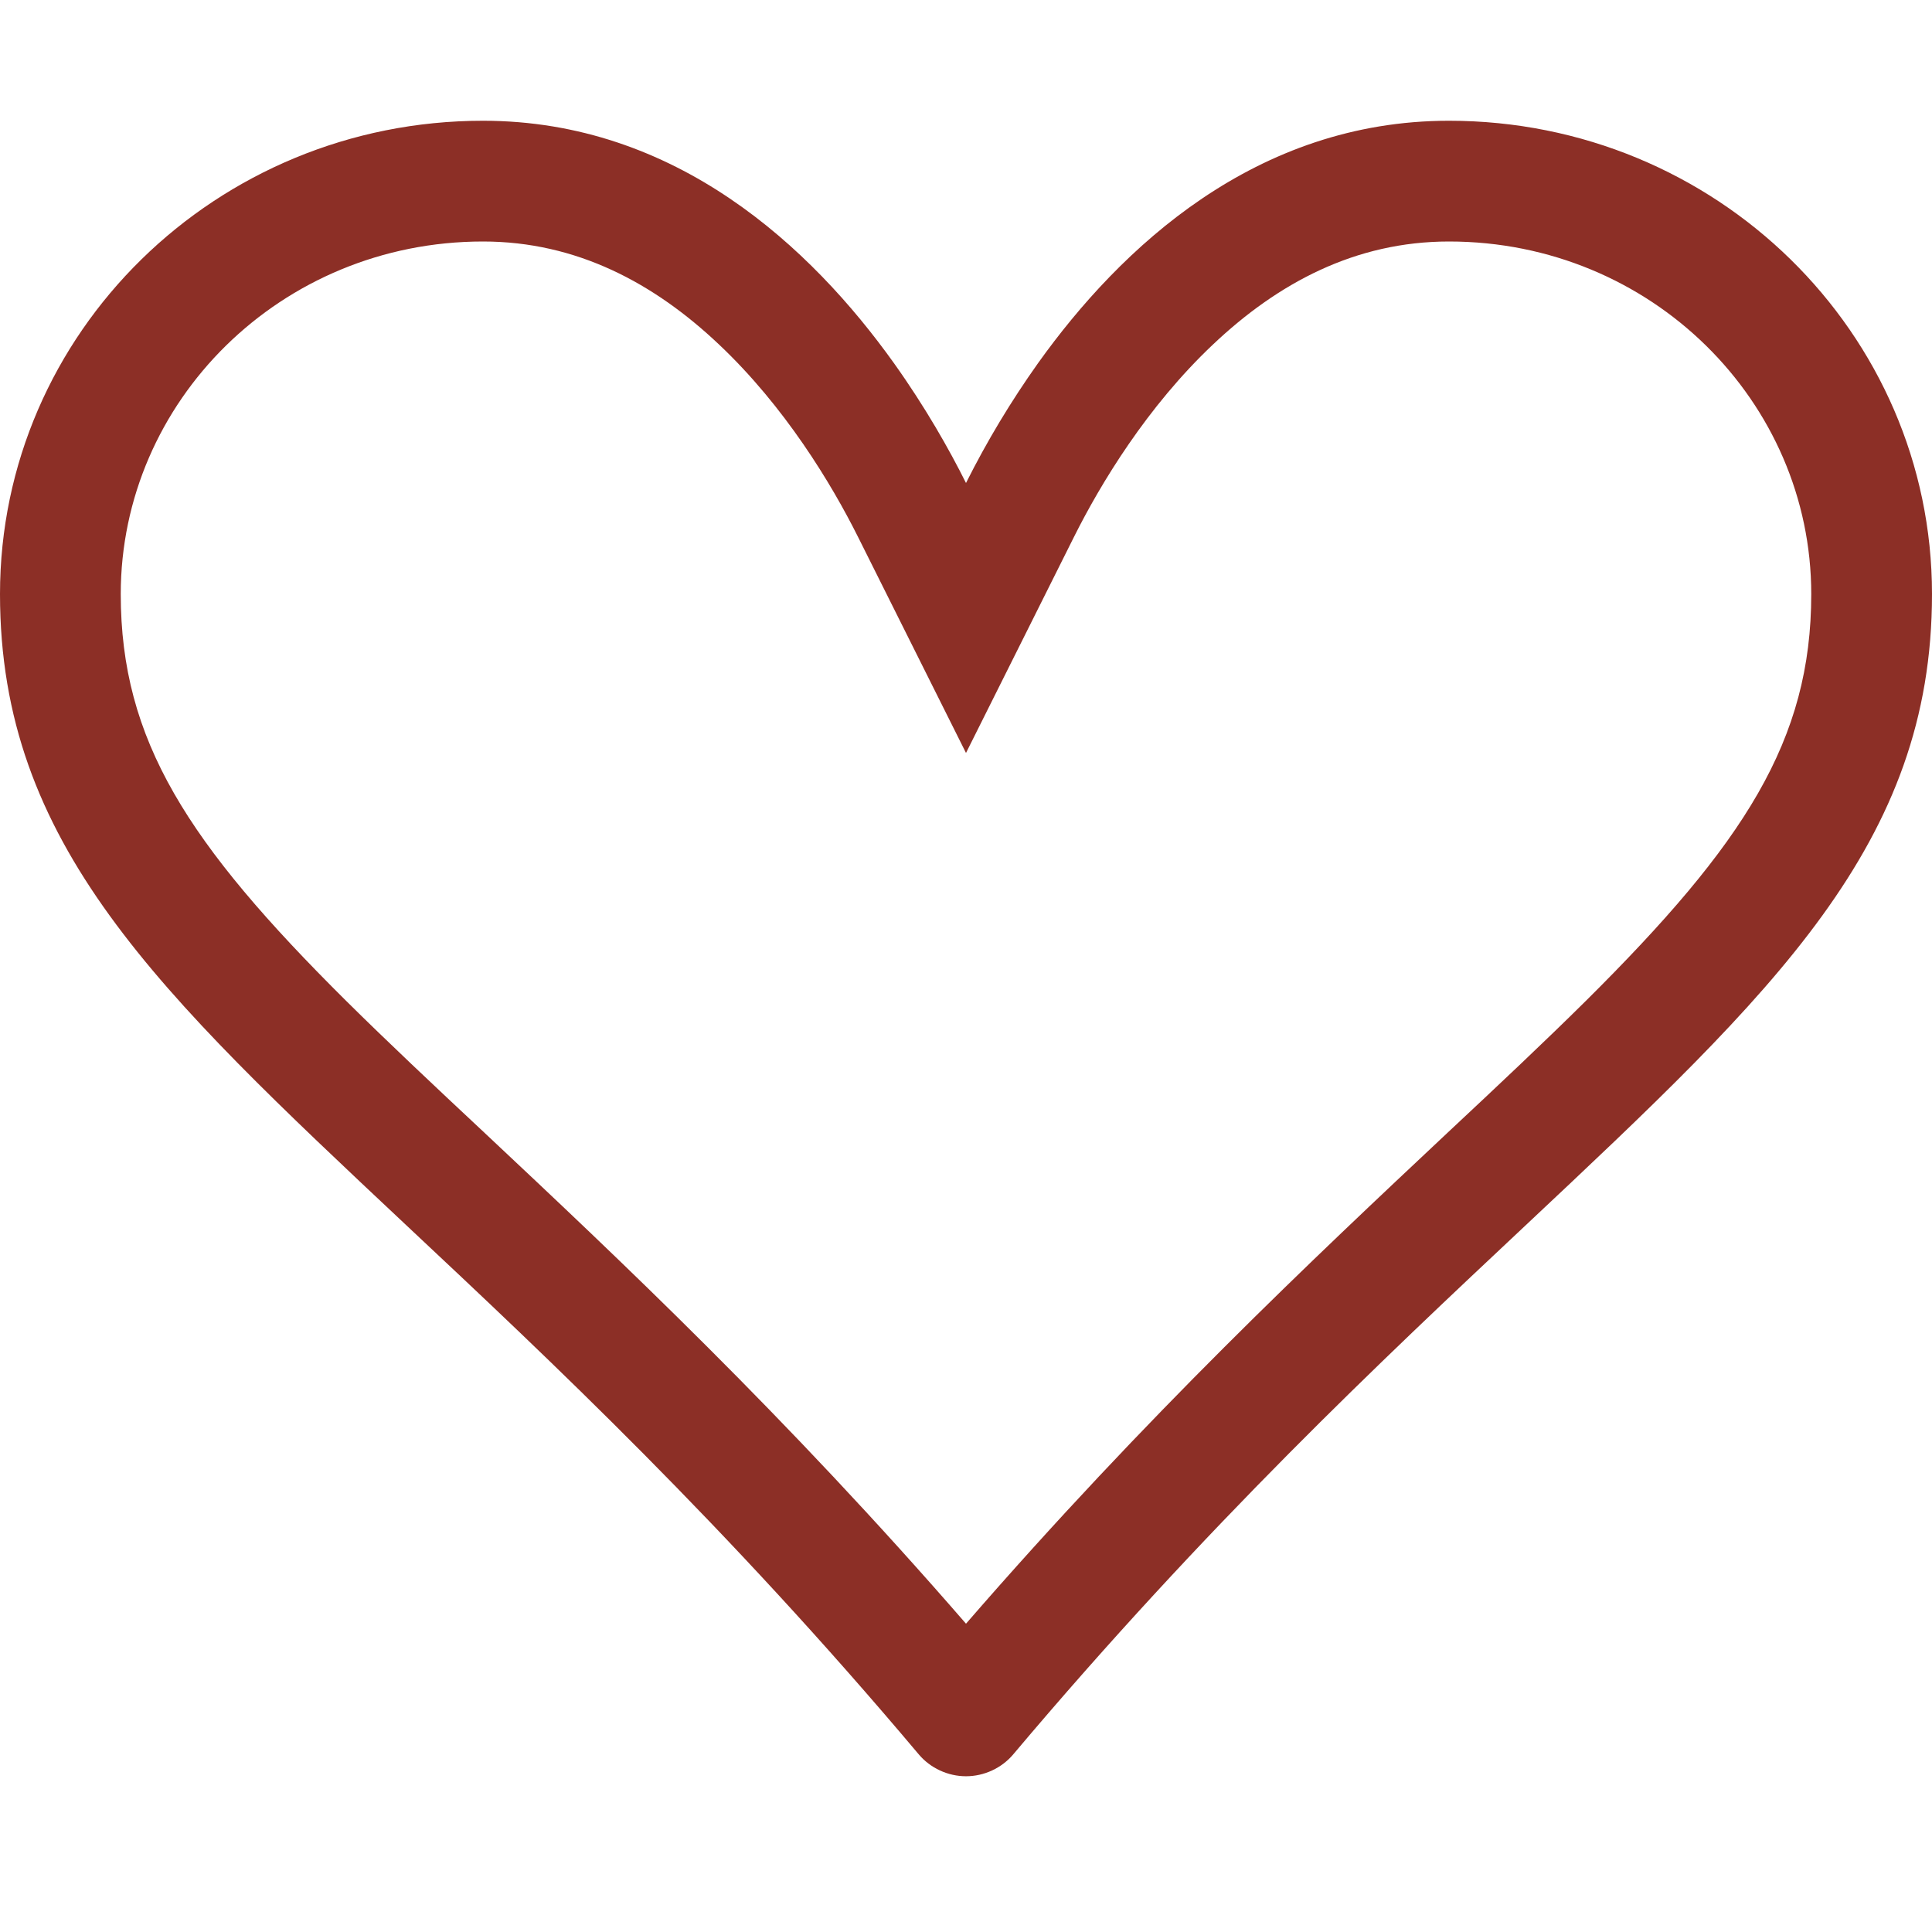 <svg width="26" height="26" viewBox="0 0 26 26" fill="none" xmlns="http://www.w3.org/2000/svg">
<path d="M13 10.133L11.547 7.226C11.187 6.506 10.561 5.471 9.675 4.635C8.804 3.811 7.761 3.25 6.5 3.25C3.776 3.25 1.625 5.405 1.625 7.995C1.625 9.963 2.525 11.352 4.66 13.471C5.208 14.014 5.832 14.601 6.523 15.247C8.323 16.937 10.562 19.04 13 21.851C15.438 19.04 17.677 16.937 19.477 15.247C20.168 14.601 20.794 14.012 21.34 13.471C23.475 11.352 24.375 9.963 24.375 7.995C24.375 5.405 22.224 3.25 19.5 3.25C18.237 3.25 17.196 3.811 16.325 4.635C15.439 5.471 14.813 6.506 14.453 7.226L13 10.133ZM13.637 23.608C13.559 23.701 13.461 23.775 13.351 23.826C13.241 23.877 13.121 23.904 13 23.904C12.879 23.904 12.759 23.877 12.649 23.826C12.539 23.775 12.441 23.701 12.363 23.608C9.761 20.517 7.407 18.307 5.468 16.489C2.112 13.338 0 11.357 0 7.995C0 4.477 2.909 1.625 6.5 1.625C9.1 1.625 10.918 3.331 12.031 4.888C12.454 5.481 12.776 6.051 13 6.5C13.281 5.939 13.605 5.4 13.969 4.888C15.082 3.33 16.9 1.625 19.5 1.625C23.091 1.625 26 4.477 26 7.995C26 11.357 23.887 13.338 20.532 16.489C18.593 18.309 16.239 20.52 13.637 23.608Z" fill="#8C2F26"/>
</svg>
